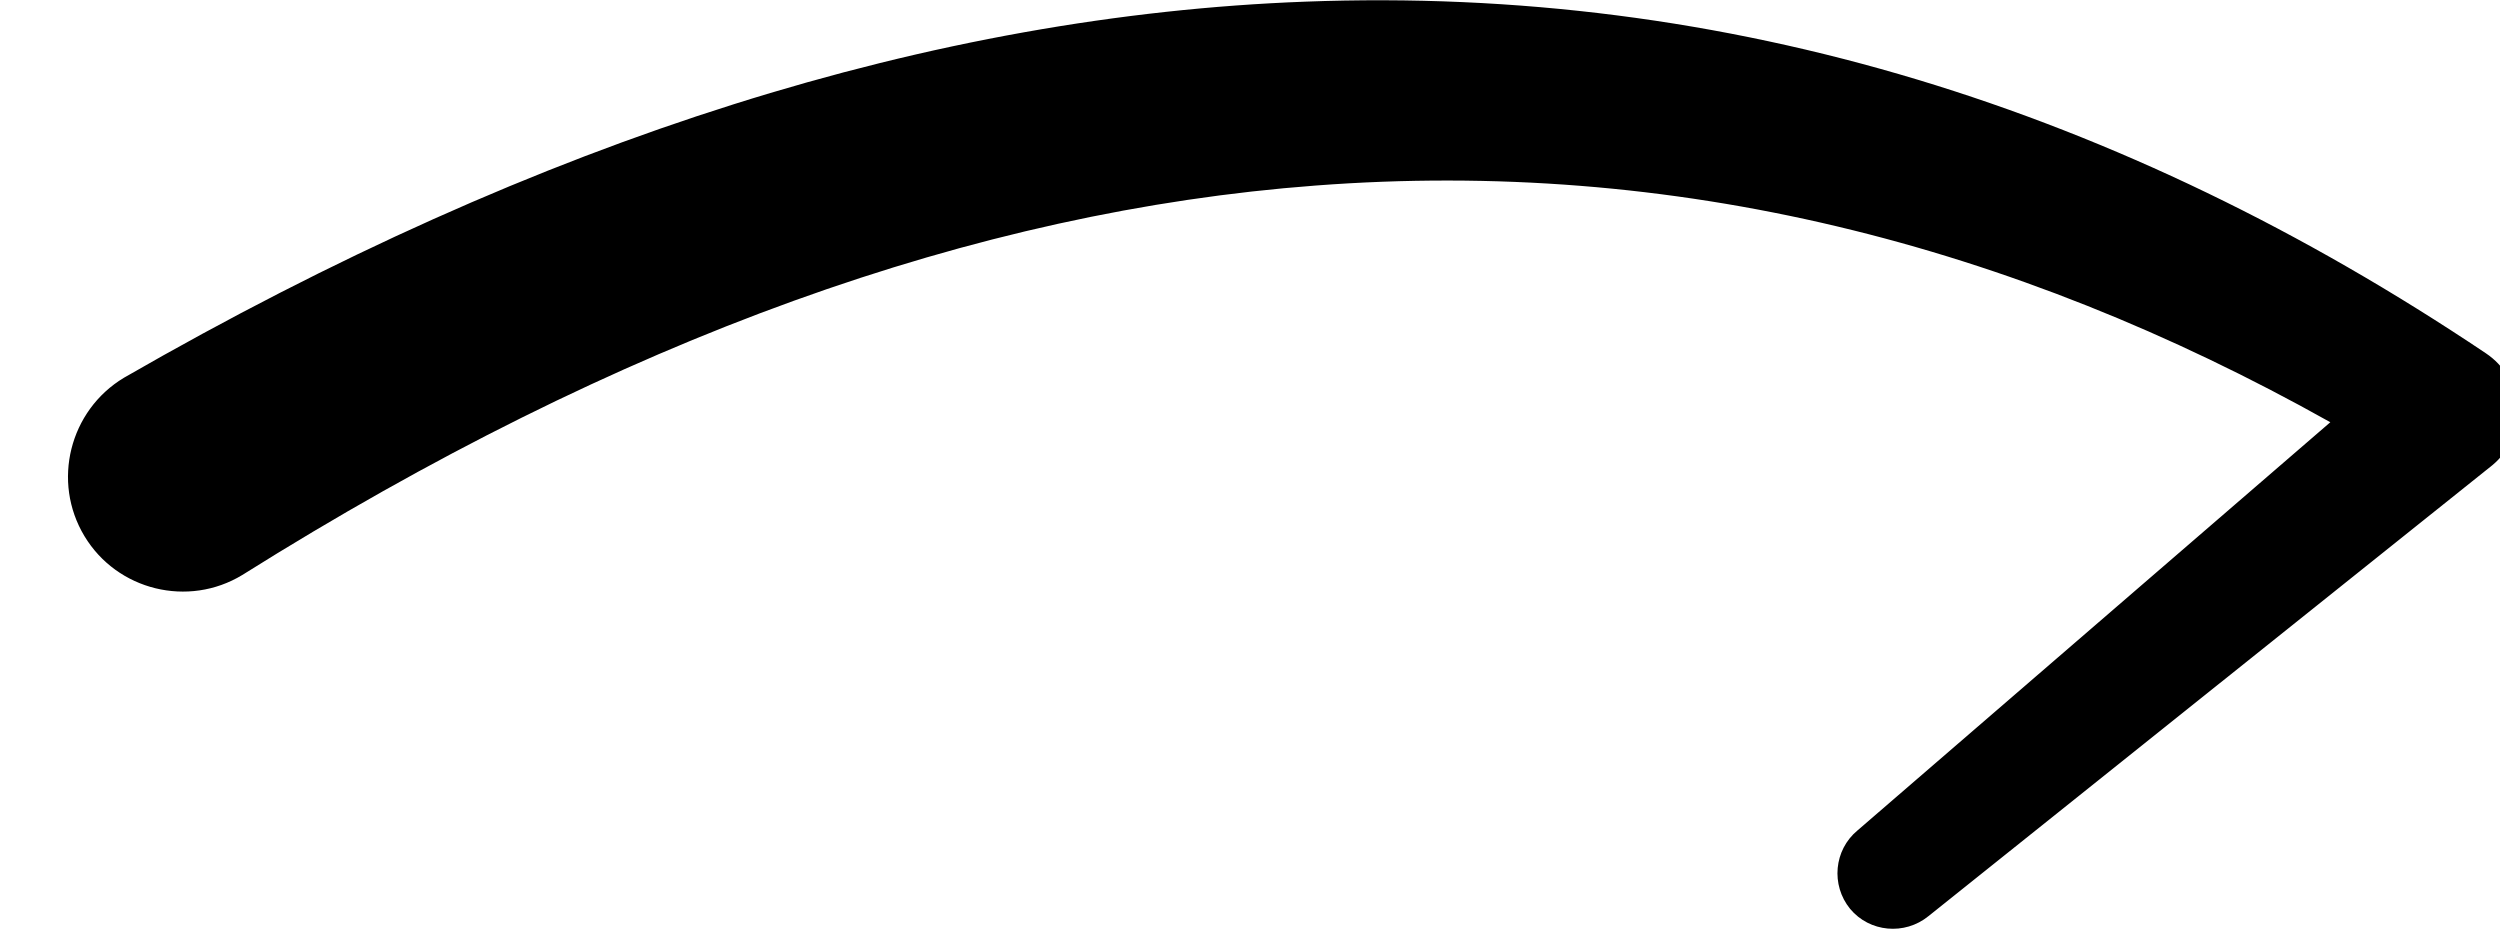 <?xml version="1.0" encoding="UTF-8" standalone="no"?>
<!DOCTYPE svg PUBLIC "-//W3C//DTD SVG 1.1//EN" "http://www.w3.org/Graphics/SVG/1.1/DTD/svg11.dtd">
<svg width="100%" height="100%" viewBox="0 0 45 17" version="1.1" xmlns="http://www.w3.org/2000/svg" xmlns:xlink="http://www.w3.org/1999/xlink" xml:space="preserve" xmlns:serif="http://www.serif.com/" style="fill-rule:evenodd;clip-rule:evenodd;stroke-linejoin:round;stroke-miterlimit:2;">
    <g transform="matrix(1,0,0,1,-3291.69,-2952.54)">
        <g transform="matrix(1.419,0,0,1,0,0)">
            <g transform="matrix(0.705,0,0,1,378.063,1247.56)">
                <path d="M2758.49,1715.33C2757.52,1715.92 2756.24,1715.61 2755.65,1714.63C2755.06,1713.65 2755.38,1712.37 2756.36,1711.78C2763.91,1707.43 2770.98,1705.26 2777.61,1705.01C2785.23,1704.72 2792.29,1706.93 2798.86,1711.34C2799.19,1711.56 2799.4,1711.92 2799.43,1712.31C2799.45,1712.71 2799.29,1713.09 2798.98,1713.35L2788.83,1721.47C2788.4,1721.82 2787.77,1721.76 2787.42,1721.34C2787.07,1720.91 2787.13,1720.28 2787.55,1719.93C2787.55,1719.93 2796.06,1712.58 2796.06,1712.58C2790.3,1709.35 2784.24,1707.83 2777.8,1708.32C2771.7,1708.78 2765.29,1711.06 2758.49,1715.33Z"/>
            </g>
        </g>
    </g>
</svg>
